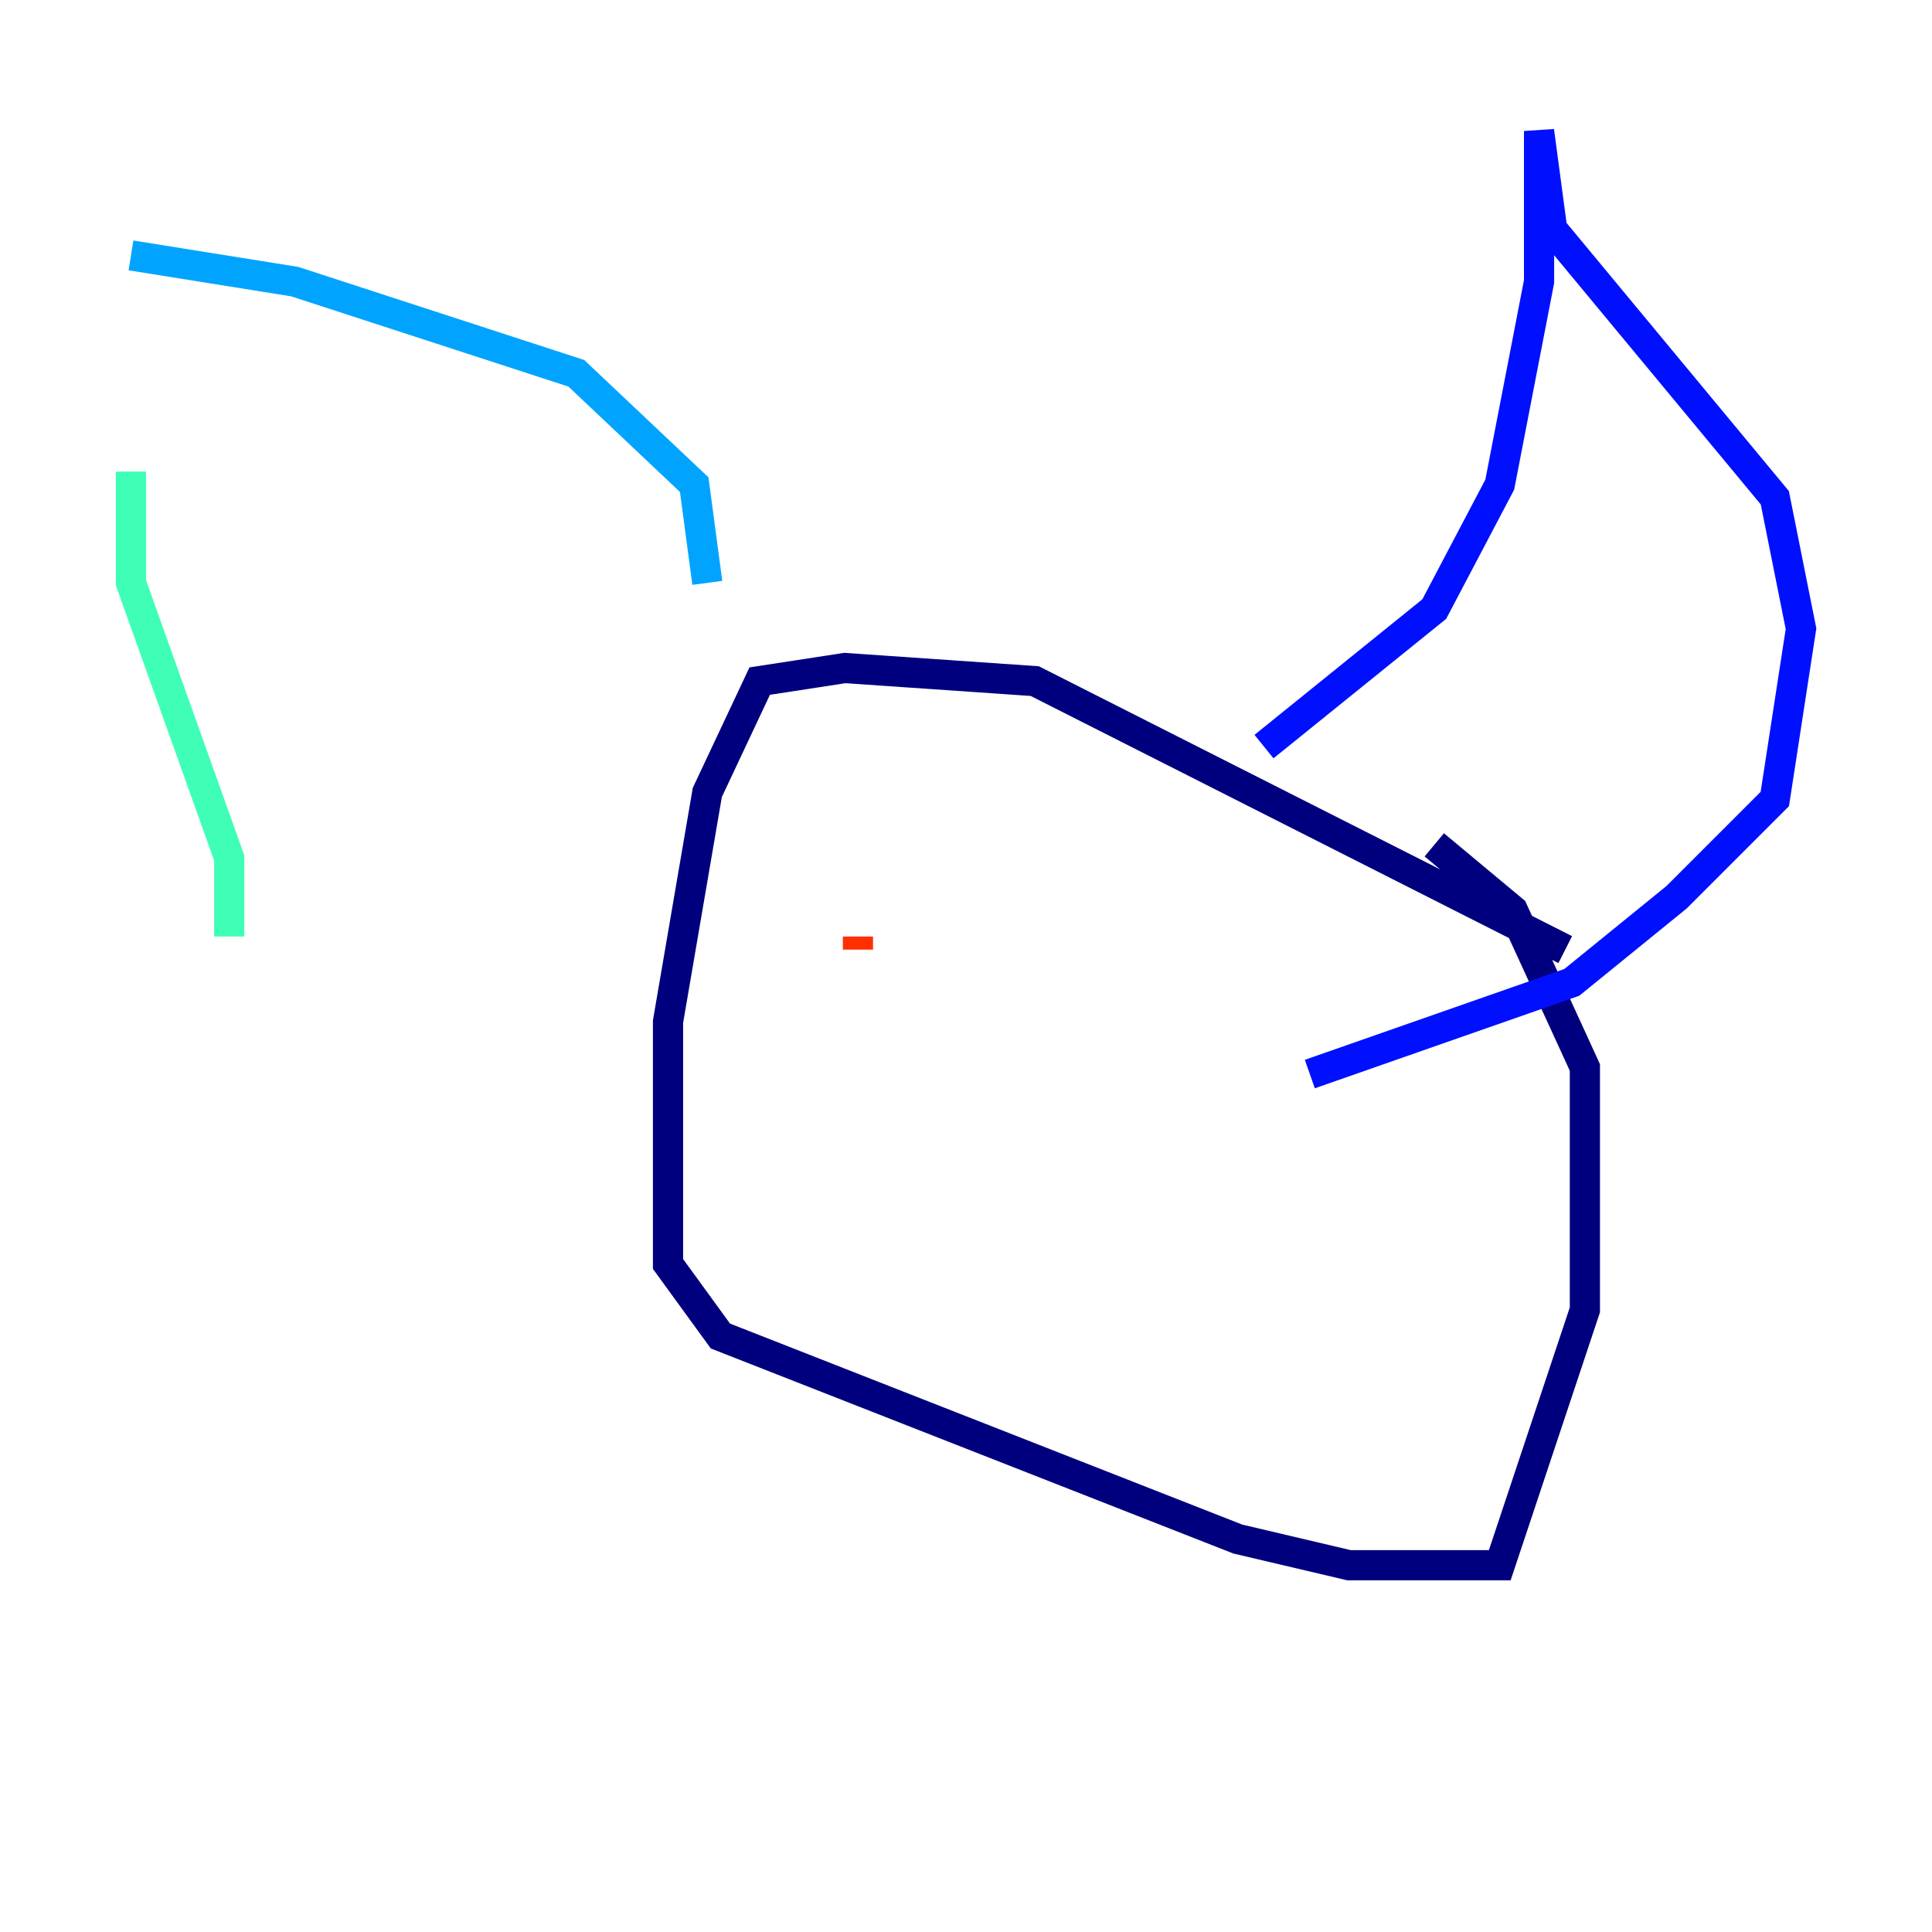 <?xml version="1.0" encoding="utf-8" ?>
<svg baseProfile="tiny" height="128" version="1.2" viewBox="0,0,128,128" width="128" xmlns="http://www.w3.org/2000/svg" xmlns:ev="http://www.w3.org/2001/xml-events" xmlns:xlink="http://www.w3.org/1999/xlink"><defs /><polyline fill="none" points="103.702,62.915 68.556,45.125 55.973,44.258 50.332,45.125 46.861,52.502 44.258,67.688 44.258,83.742 47.729,88.515 82.007,101.966 89.383,103.702 99.363,103.702 105.003,86.78 105.003,70.725 100.231,60.312 95.024,55.973" stroke="#00007f" stroke-width="2" /><polyline fill="none" points="83.742,49.464 95.024,40.352 99.363,32.108 101.966,18.658 101.966,8.678 102.834,15.186 117.586,32.976 119.322,41.654 117.586,52.936 111.078,59.444 104.136,65.085 86.78,71.159" stroke="#0010ff" stroke-width="2" /><polyline fill="none" points="46.861,38.617 45.993,32.108 38.183,24.732 19.525,18.658 8.678,16.922" stroke="#00a4ff" stroke-width="2" /><polyline fill="none" points="8.678,31.241 8.678,38.617 15.186,56.841 15.186,62.047" stroke="#3fffb7" stroke-width="2" /><polyline fill="none" points="78.536,65.085 78.536,65.085" stroke="#b7ff3f" stroke-width="2" /><polyline fill="none" points="56.841,61.18 56.841,61.18" stroke="#ffb900" stroke-width="2" /><polyline fill="none" points="56.841,62.915 56.841,62.047" stroke="#ff3000" stroke-width="2" /><polyline fill="none" points="78.536,65.953 78.536,65.953" stroke="#7f0000" stroke-width="2" /></svg>